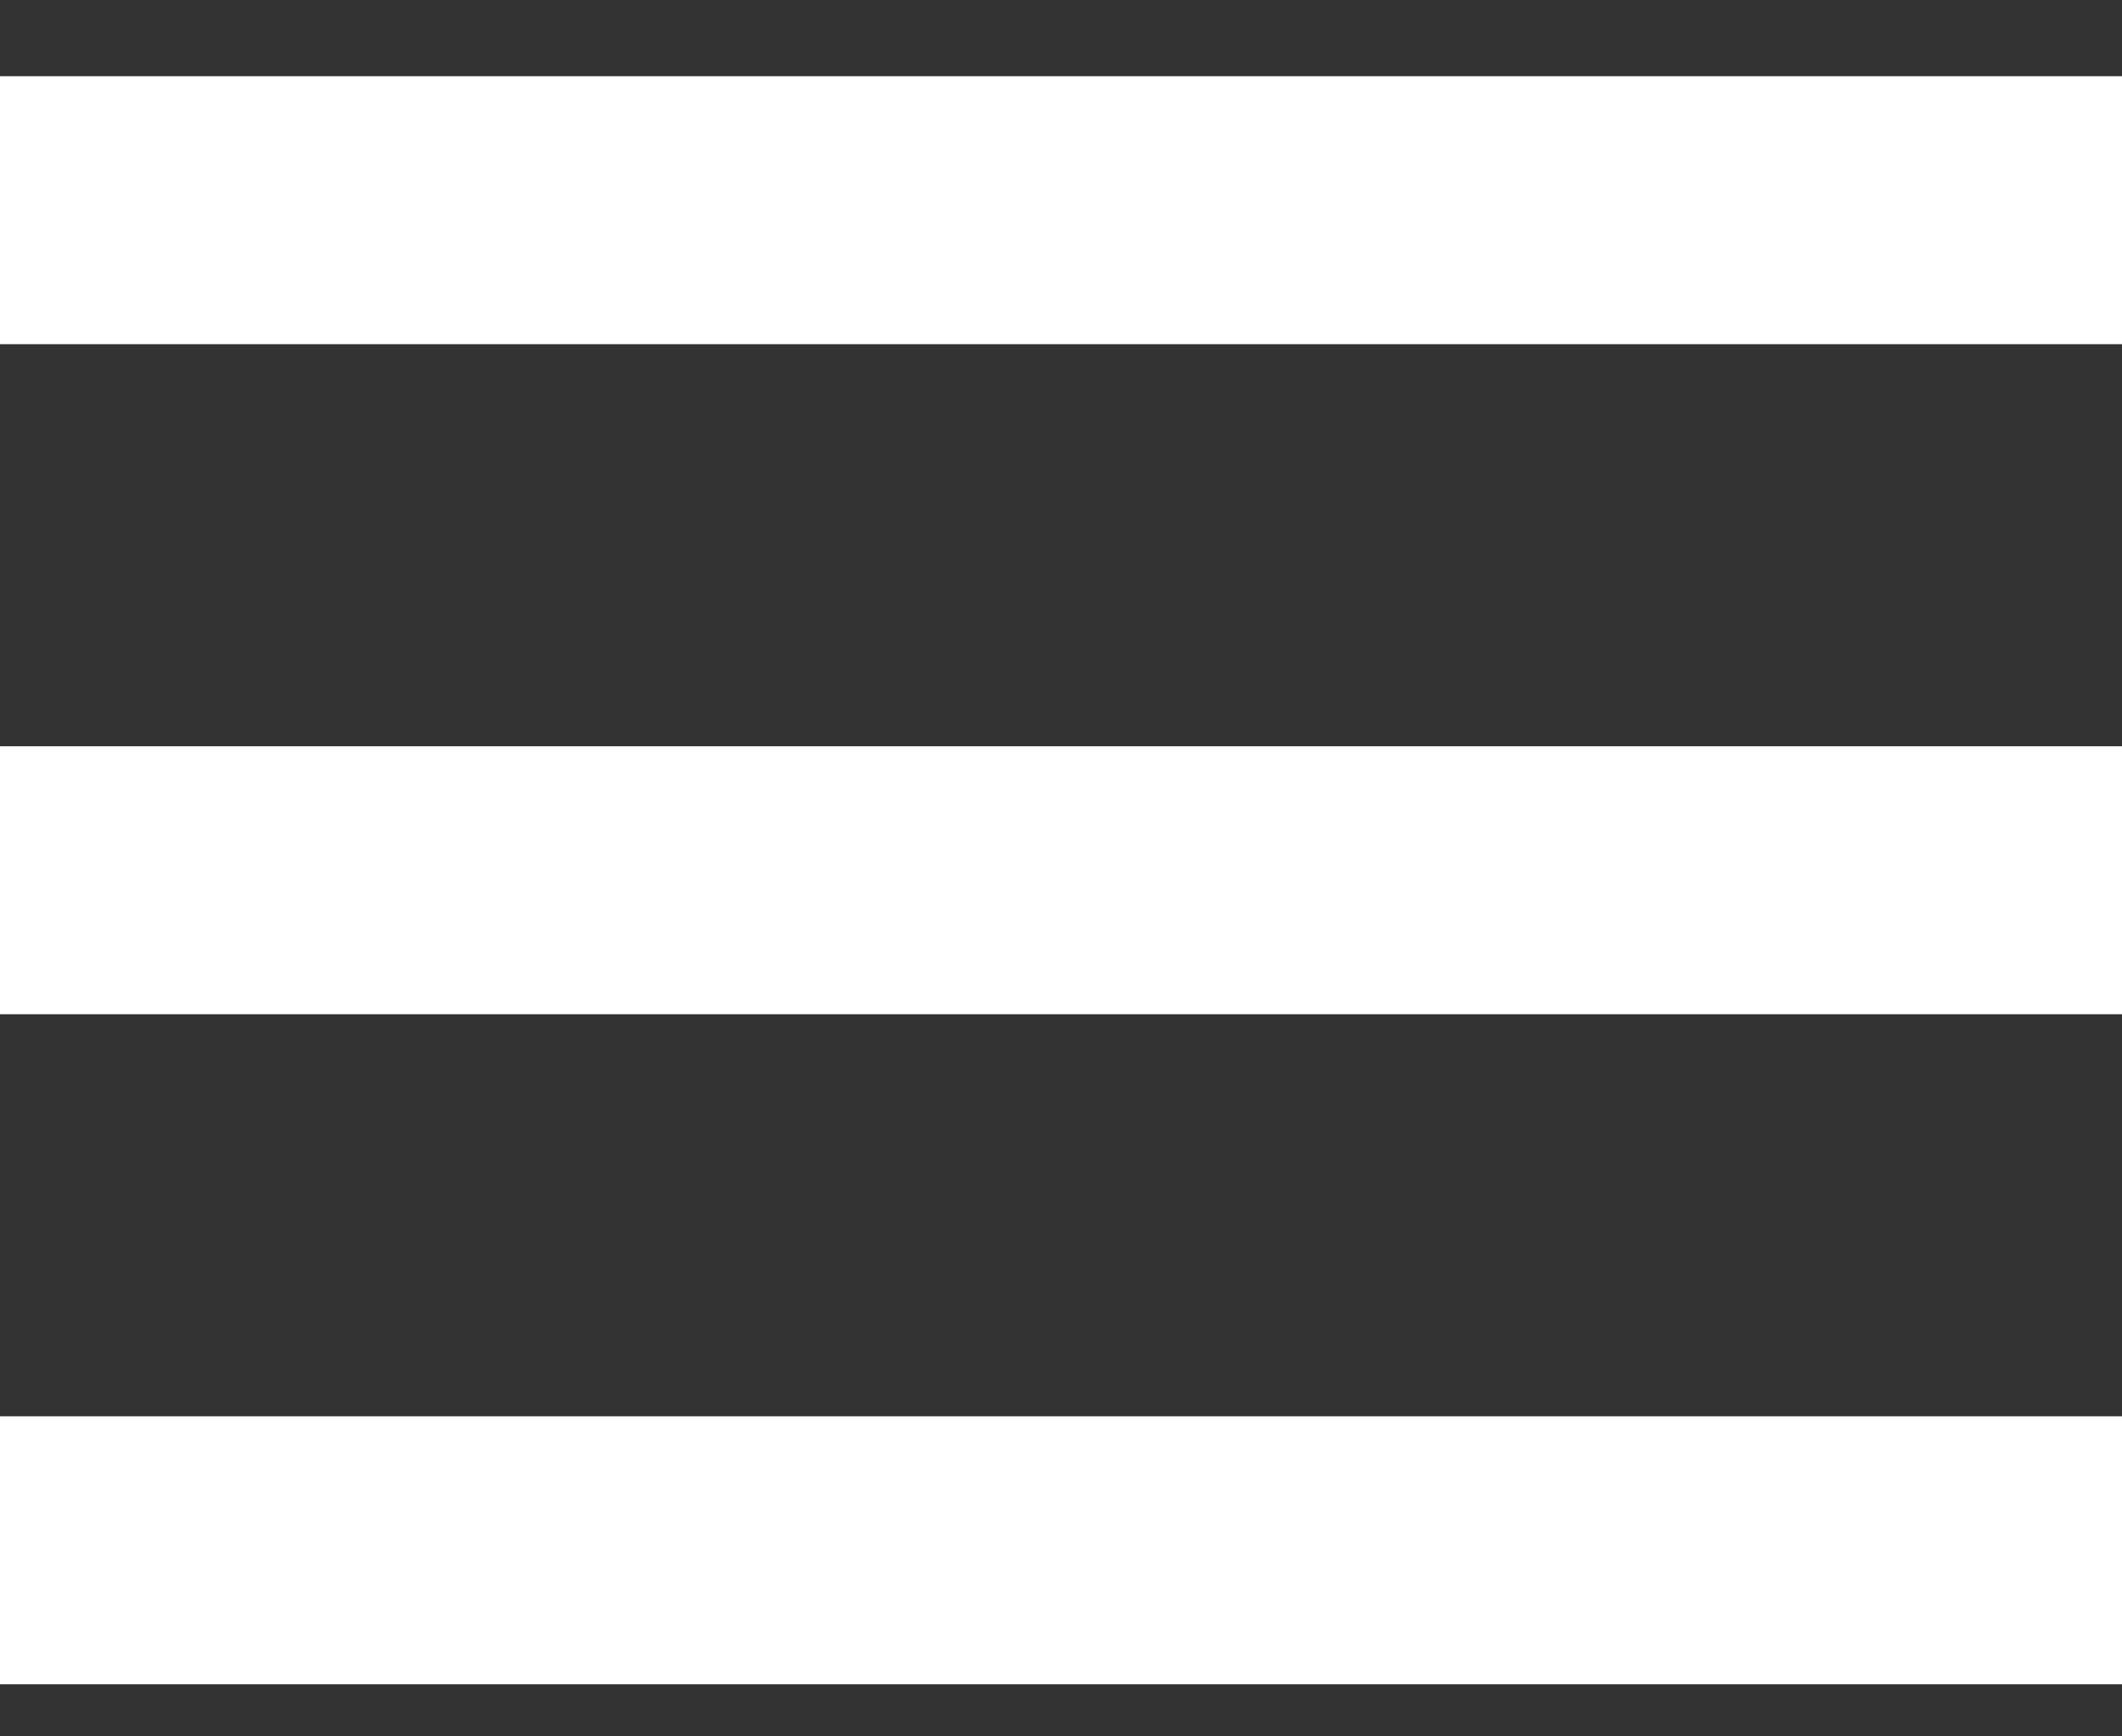 <svg width="22" height="18" viewBox="0 0 22 18" fill="none" xmlns="http://www.w3.org/2000/svg">
<rect x="0" y="0" width="22" height="18" fill="#333333" stroke="none"/>
<path d="M0 17.46H22V14.682H0V17.46ZM0 10.514H22V7.736H0V10.514ZM0 0.79V3.568H22V0.79H0Z" fill="white"/>
</svg>
